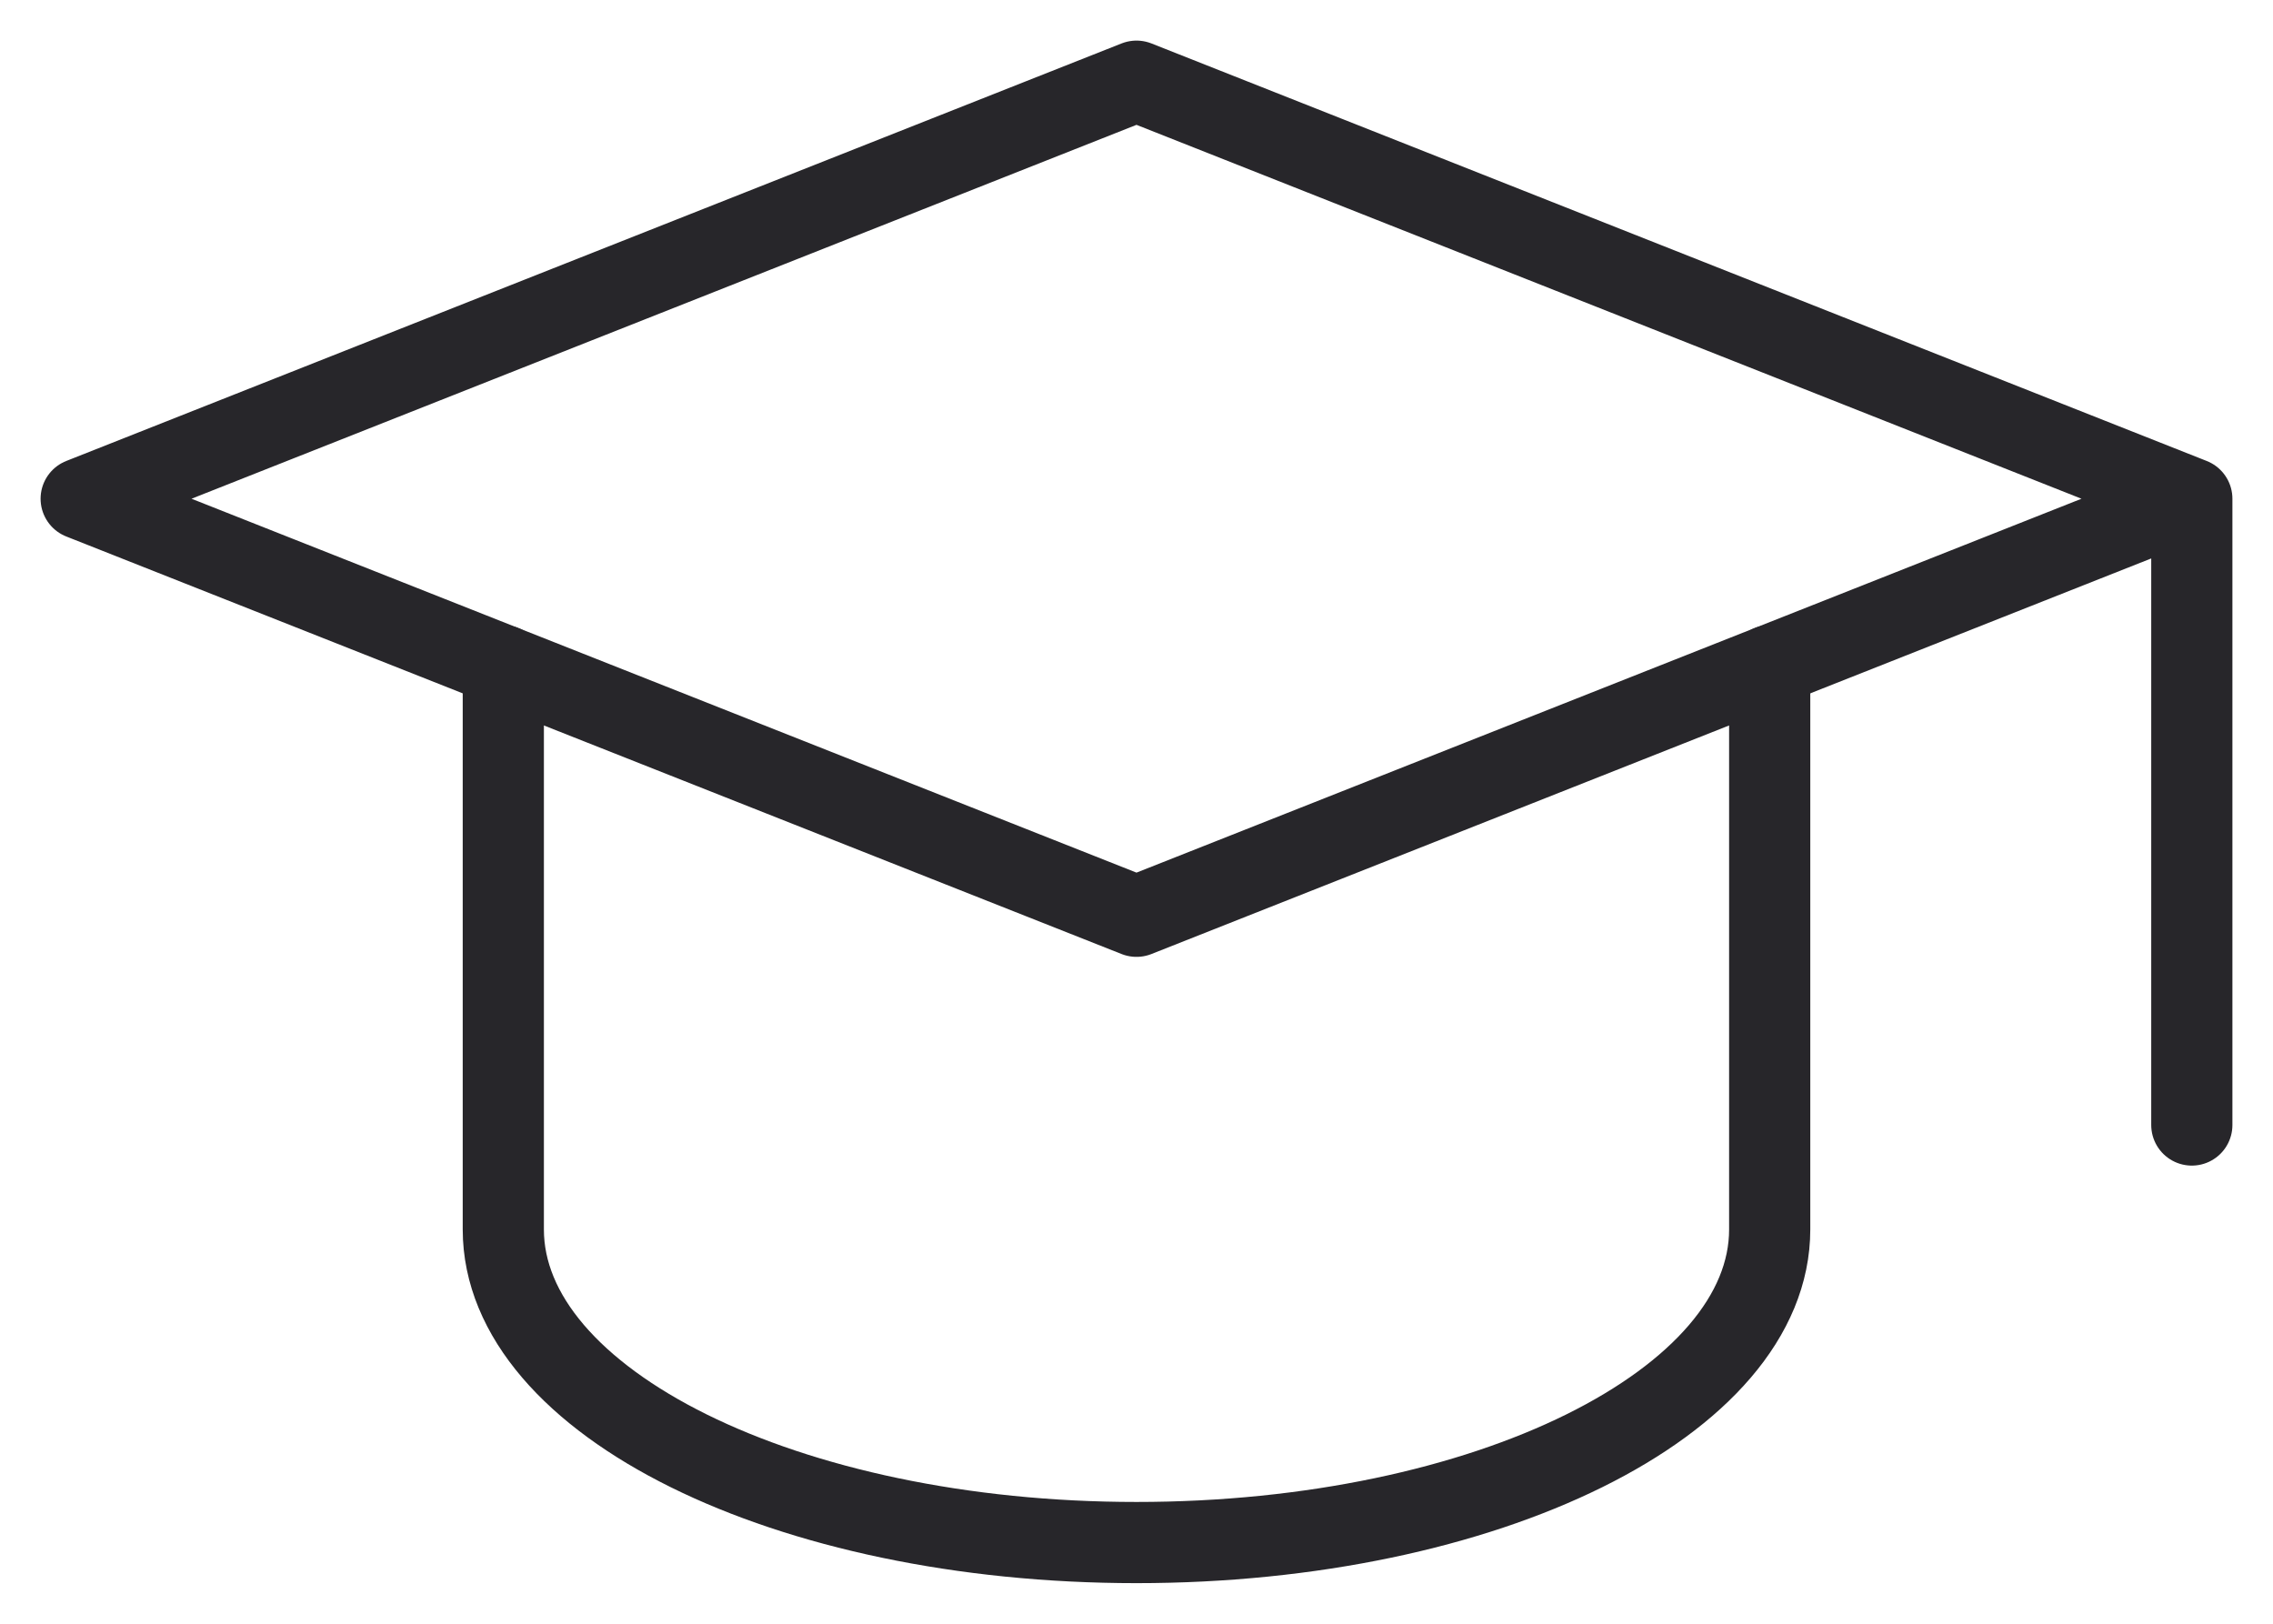 <svg width="28" height="20" viewBox="0 0 28 20" fill="none" xmlns="http://www.w3.org/2000/svg">
<path d="M27 6.143L14 1L1 6.143L14 11.286L27 6.143V13.857" stroke="#27262A" stroke-linecap="round" stroke-linejoin="round"/>
<path d="M6.2 8.2V15.143C6.2 17.273 9.692 19 14 19C18.308 19 21.8 17.273 21.8 15.143V8.2" stroke="#27262A" stroke-linecap="round" stroke-linejoin="round"/>
</svg>
